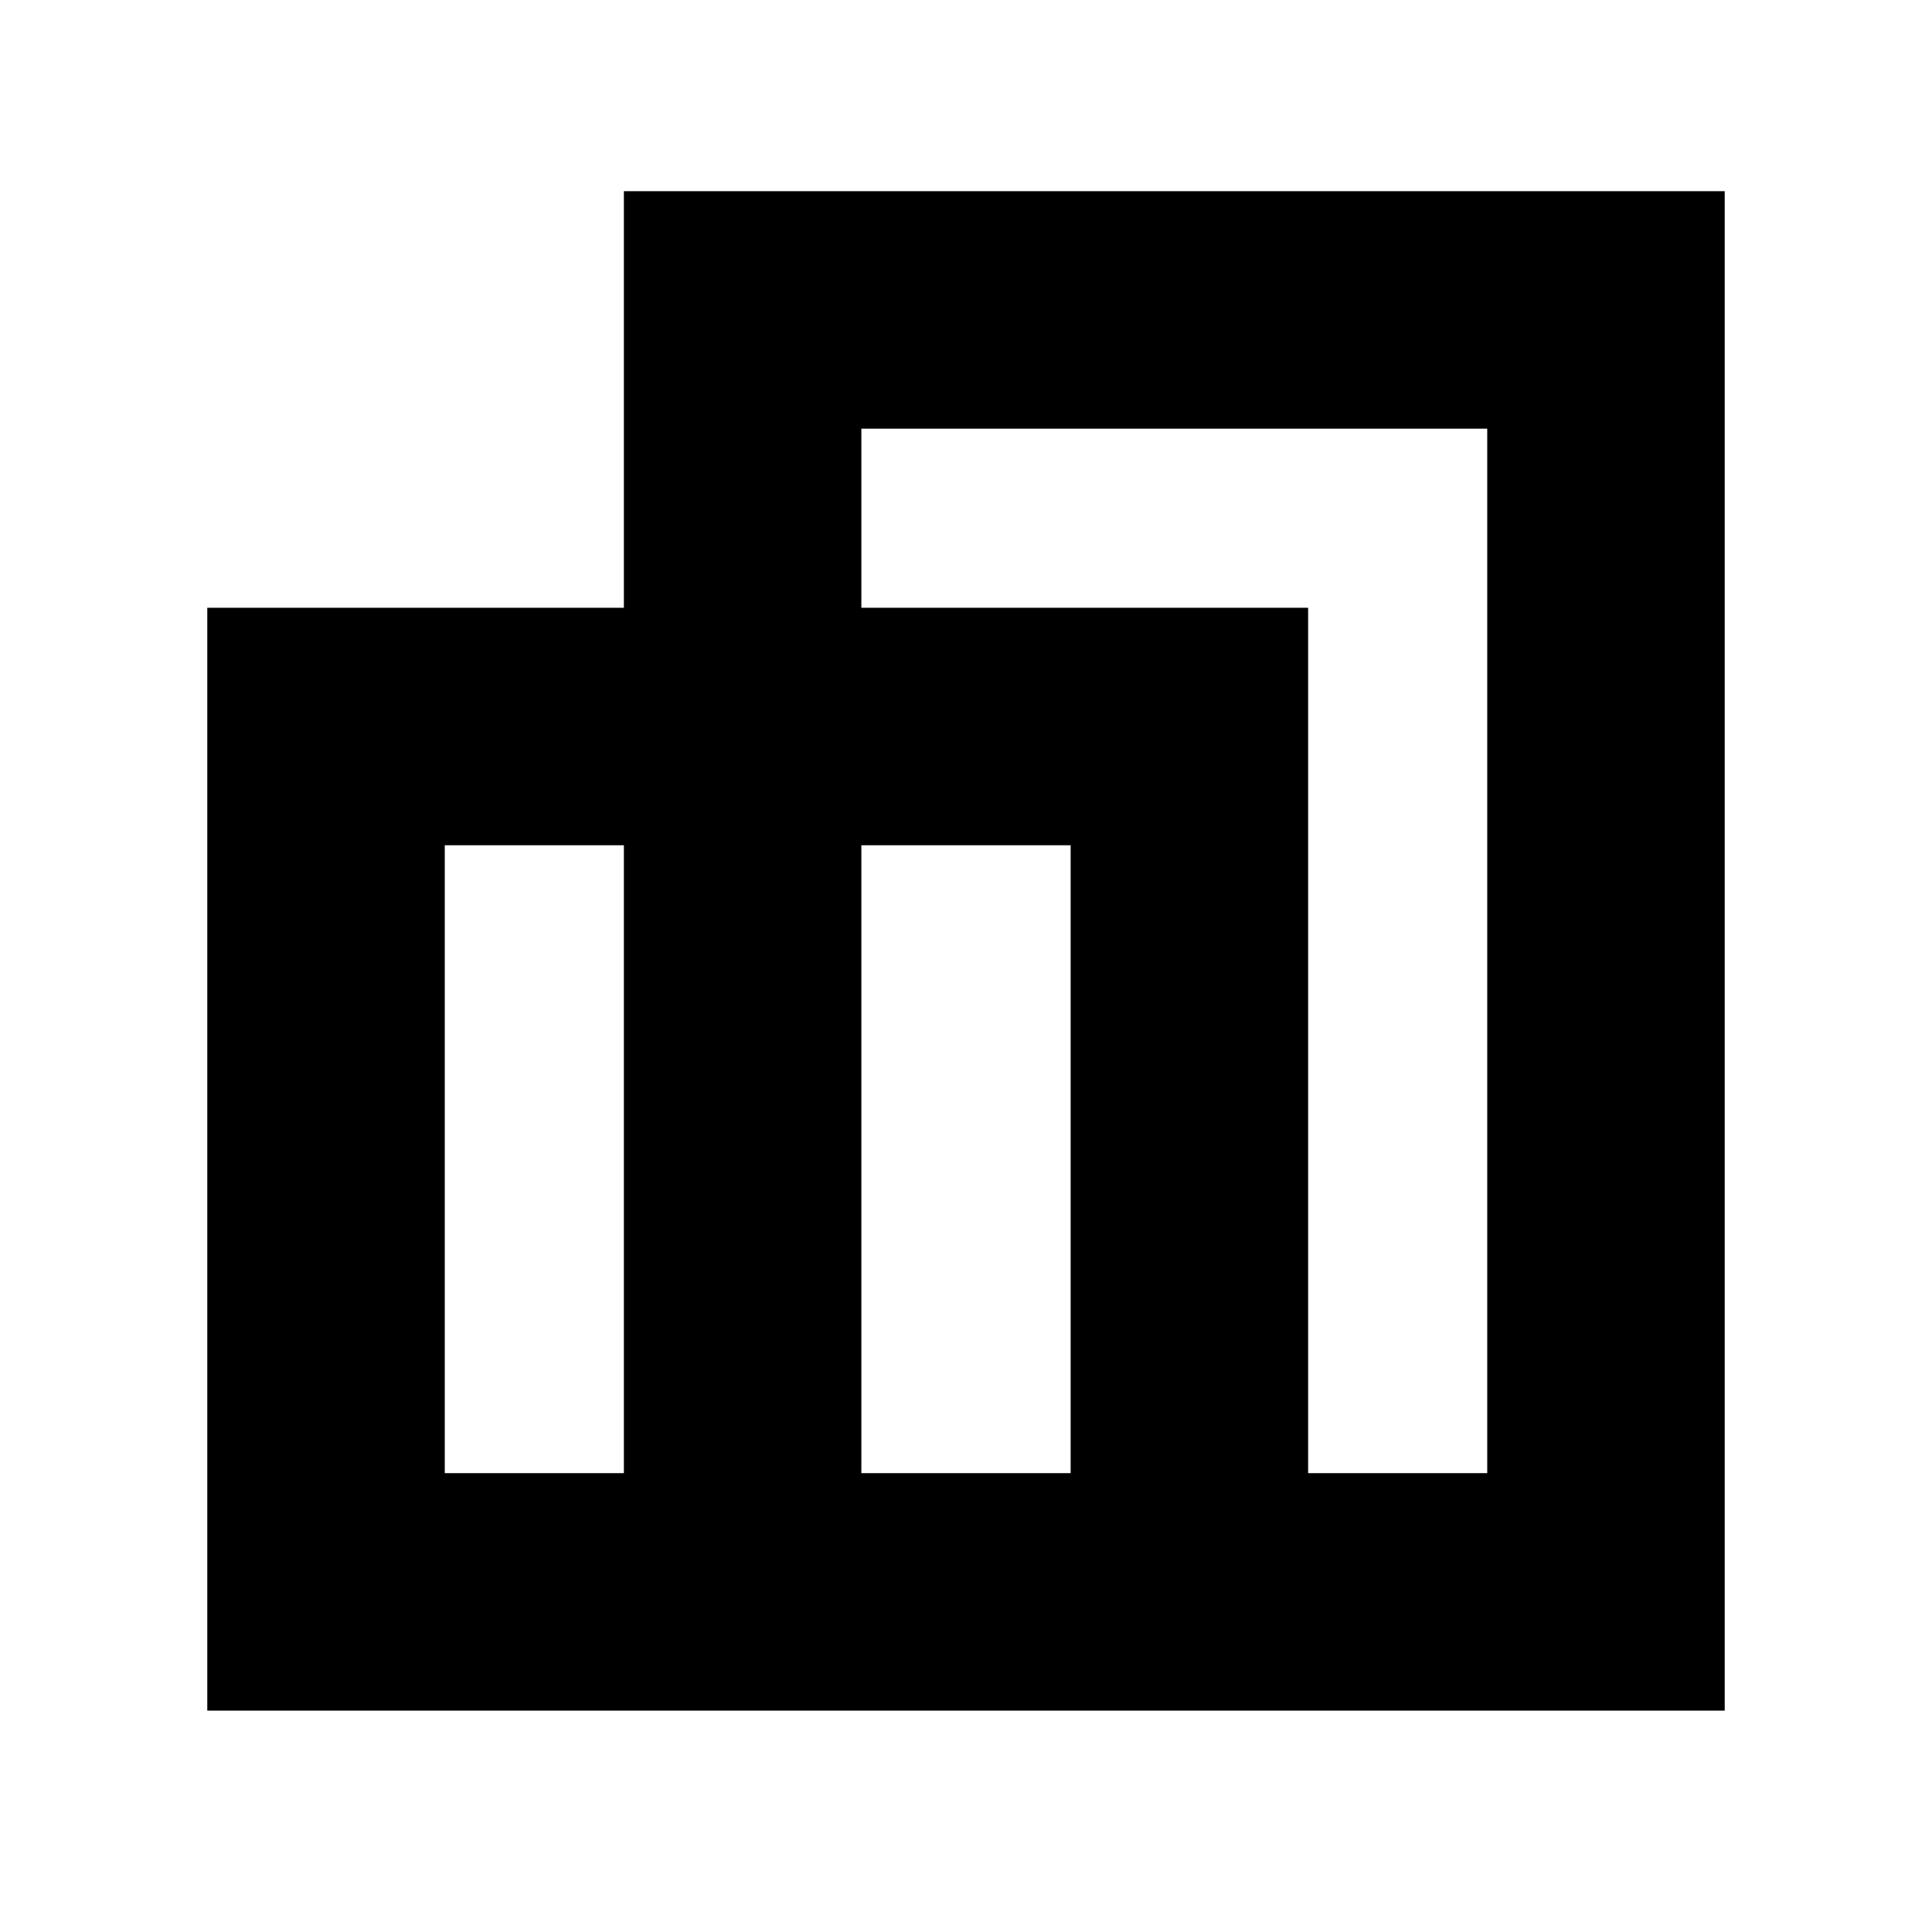 <svg xmlns="http://www.w3.org/2000/svg" height="20" viewBox="0 -960 960 960" width="20"><path d="M103-110v-548h207v-207h547v755H103Zm547-118h89v-519H428v89h222v430Zm-222 0h104v-312H428v312Zm-207 0h89v-312h-89v312Zm429-430v118-118ZM310-540Zm222 0Zm118-118Z"/></svg>